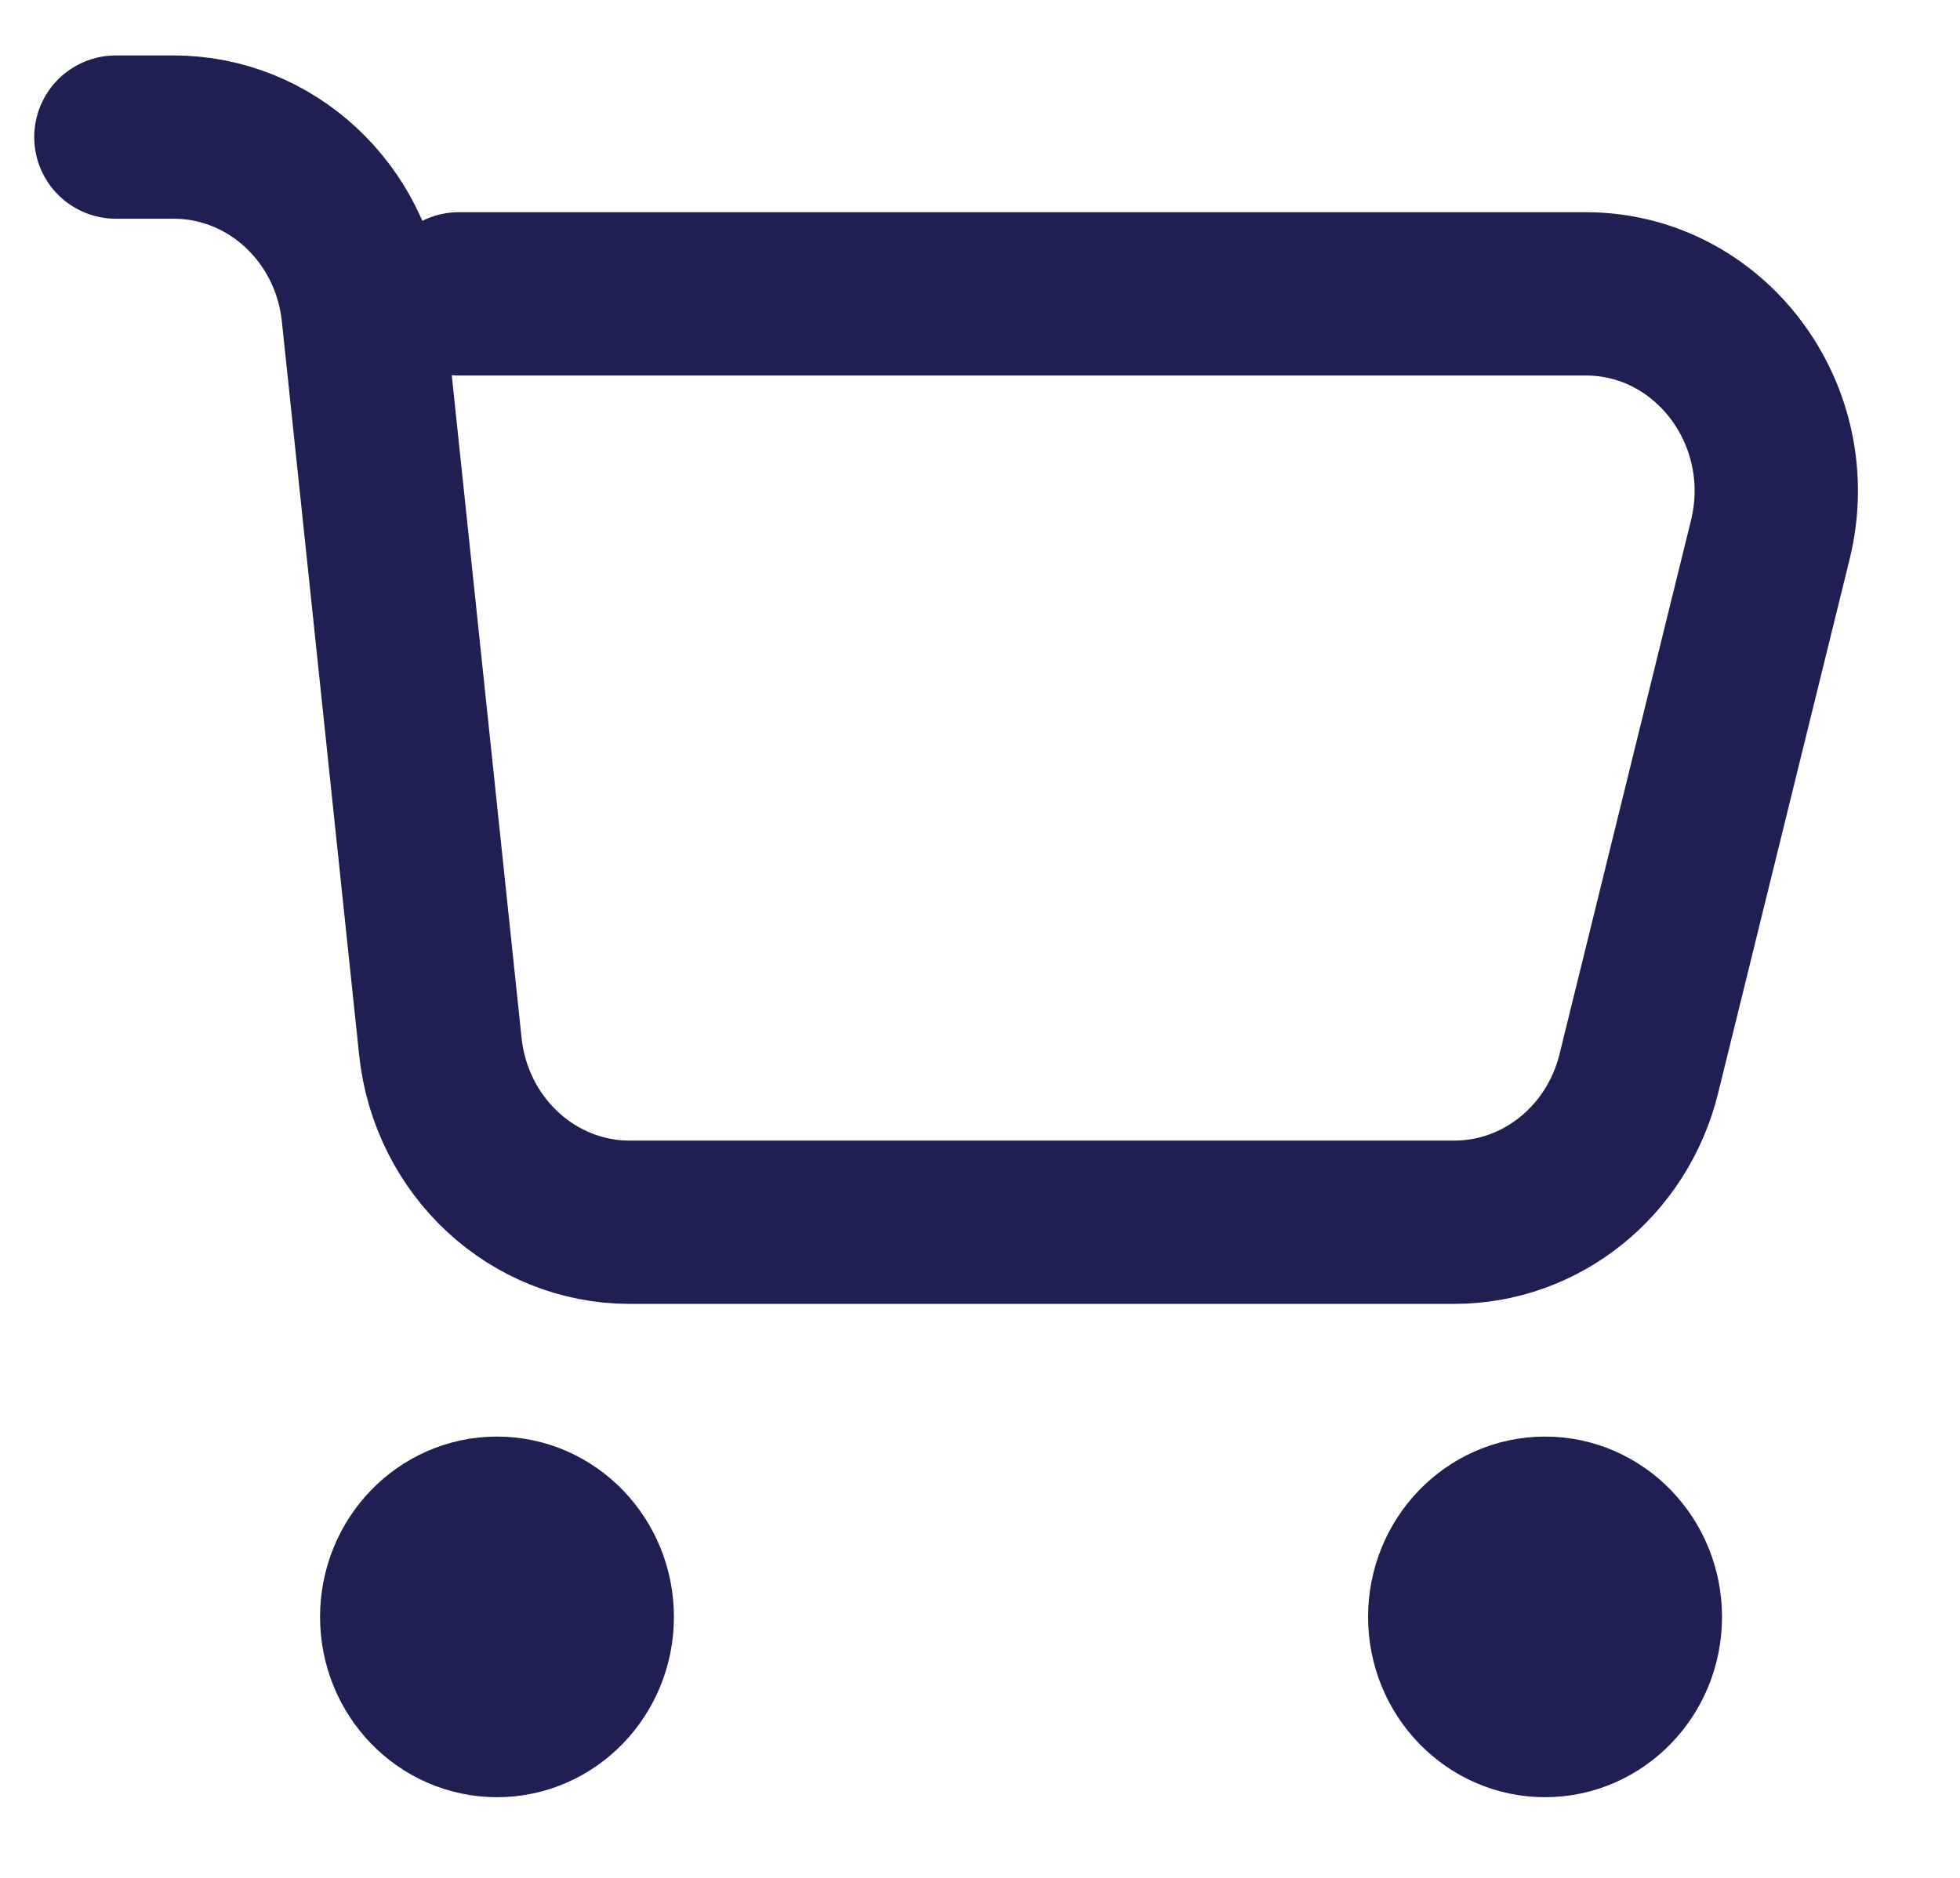 <svg width="24" height="23" viewBox="0 0 24 23" fill="none" xmlns="http://www.w3.org/2000/svg">
<g clip-path="url(#clip0_214_252)">
<path d="M1.419 1.679H2.126C3.317 1.679 4.317 2.607 4.446 3.833L5.392 12.816C5.521 14.042 6.521 14.97 7.712 14.97H17.806C18.873 14.97 19.803 14.221 20.067 13.151L21.677 6.612C22.053 5.084 20.938 3.599 19.416 3.599H5.619M5.648 19.35H6.523M5.648 20.257H6.523M18.481 19.35H19.356M18.481 20.257H19.356M7.252 19.804C7.252 20.471 6.73 21.012 6.086 21.012C5.441 21.012 4.919 20.471 4.919 19.804C4.919 19.136 5.441 18.595 6.086 18.595C6.73 18.595 7.252 19.136 7.252 19.804ZM20.086 19.804C20.086 20.471 19.563 21.012 18.919 21.012C18.275 21.012 17.752 20.471 17.752 19.804C17.752 19.136 18.275 18.595 18.919 18.595C19.563 18.595 20.086 19.136 20.086 19.804Z" stroke="#201F54" stroke-width="2" stroke-linecap="round"/>
</g>
<defs>
<clipPath id="clip0_214_252">
<rect width="23" height="22" fill="white" transform="translate(0.327 0.674)"/>
</clipPath>
</defs>
</svg>
